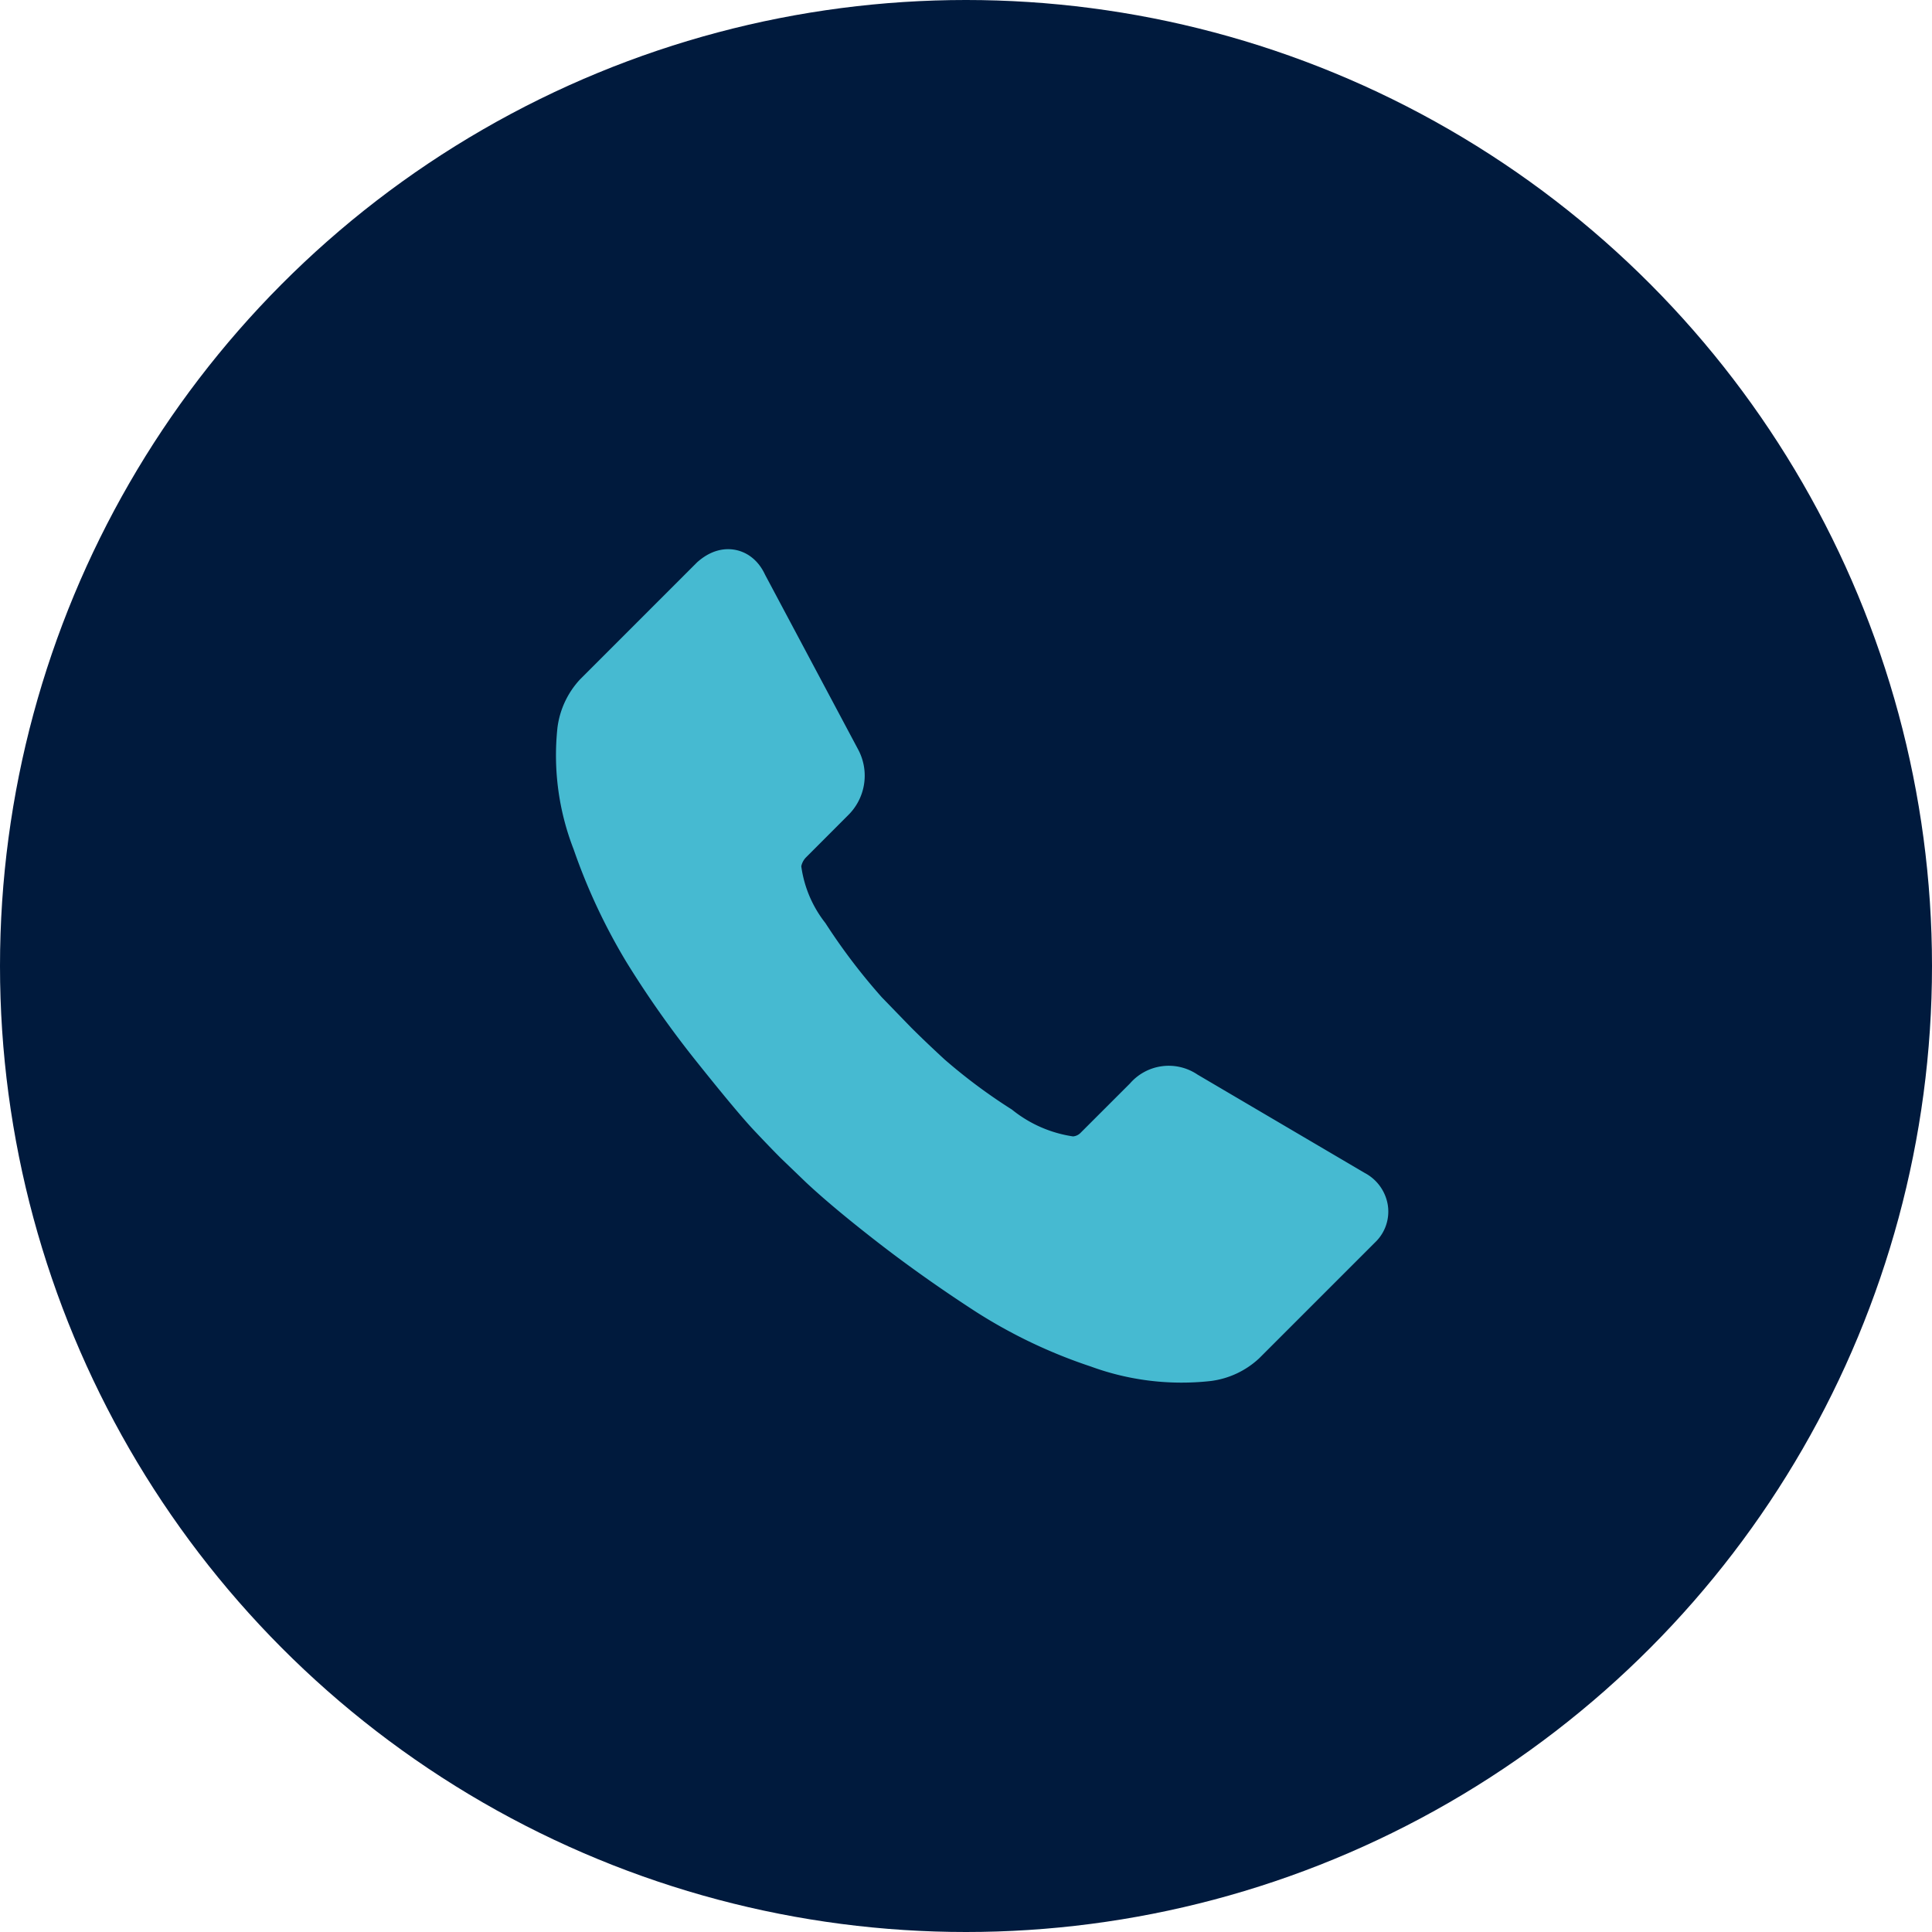 <svg data-name="구성 요소 35 – 1" xmlns="http://www.w3.org/2000/svg" width="64" height="64" viewBox="0 0 64 64">
    <circle data-name="타원 347" cx="32" cy="32" r="32" style="fill:#001a3d"/>
    <path data-name="Icon zocial-call" d="M3.321 7.972A1.885 1.885 0 0 1 3.8 6.949l3.838-3.838q.448-.384.672.128l3.1 5.821a.837.837 0 0 1-.16.991l-1.405 1.407a1.591 1.591 0 0 0-.448.991 4.882 4.882 0 0 0 .991 2.463 21.03 21.03 0 0 0 1.951 2.559l.991 1.022c.3.3.682.667 1.152 1.1a19.308 19.308 0 0 0 2.318 1.732 5.187 5.187 0 0 0 2.544 1.075 1.392 1.392 0 0 0 1.023-.416l1.664-1.663a.7.7 0 0 1 .958-.128l5.6 3.294a.467.467 0 0 1 .256.336.408.408 0 0 1-.128.368l-3.838 3.838a1.879 1.879 0 0 1-1.022.479 7.737 7.737 0 0 1-3.535-.432 15.993 15.993 0 0 1-3.645-1.743q-1.677-1.091-3.12-2.21t-2.3-1.919l-.832-.8q-.319-.319-.847-.879t-1.844-2.207a32.119 32.119 0 0 1-2.27-3.218A18.75 18.75 0 0 1 3.8 11.538a7.586 7.586 0 0 1-.479-3.566z" transform="translate(16.139 16.246)" style="fill:#46bad1;stroke:#46bad1;stroke-width:2px"/>
</svg>
